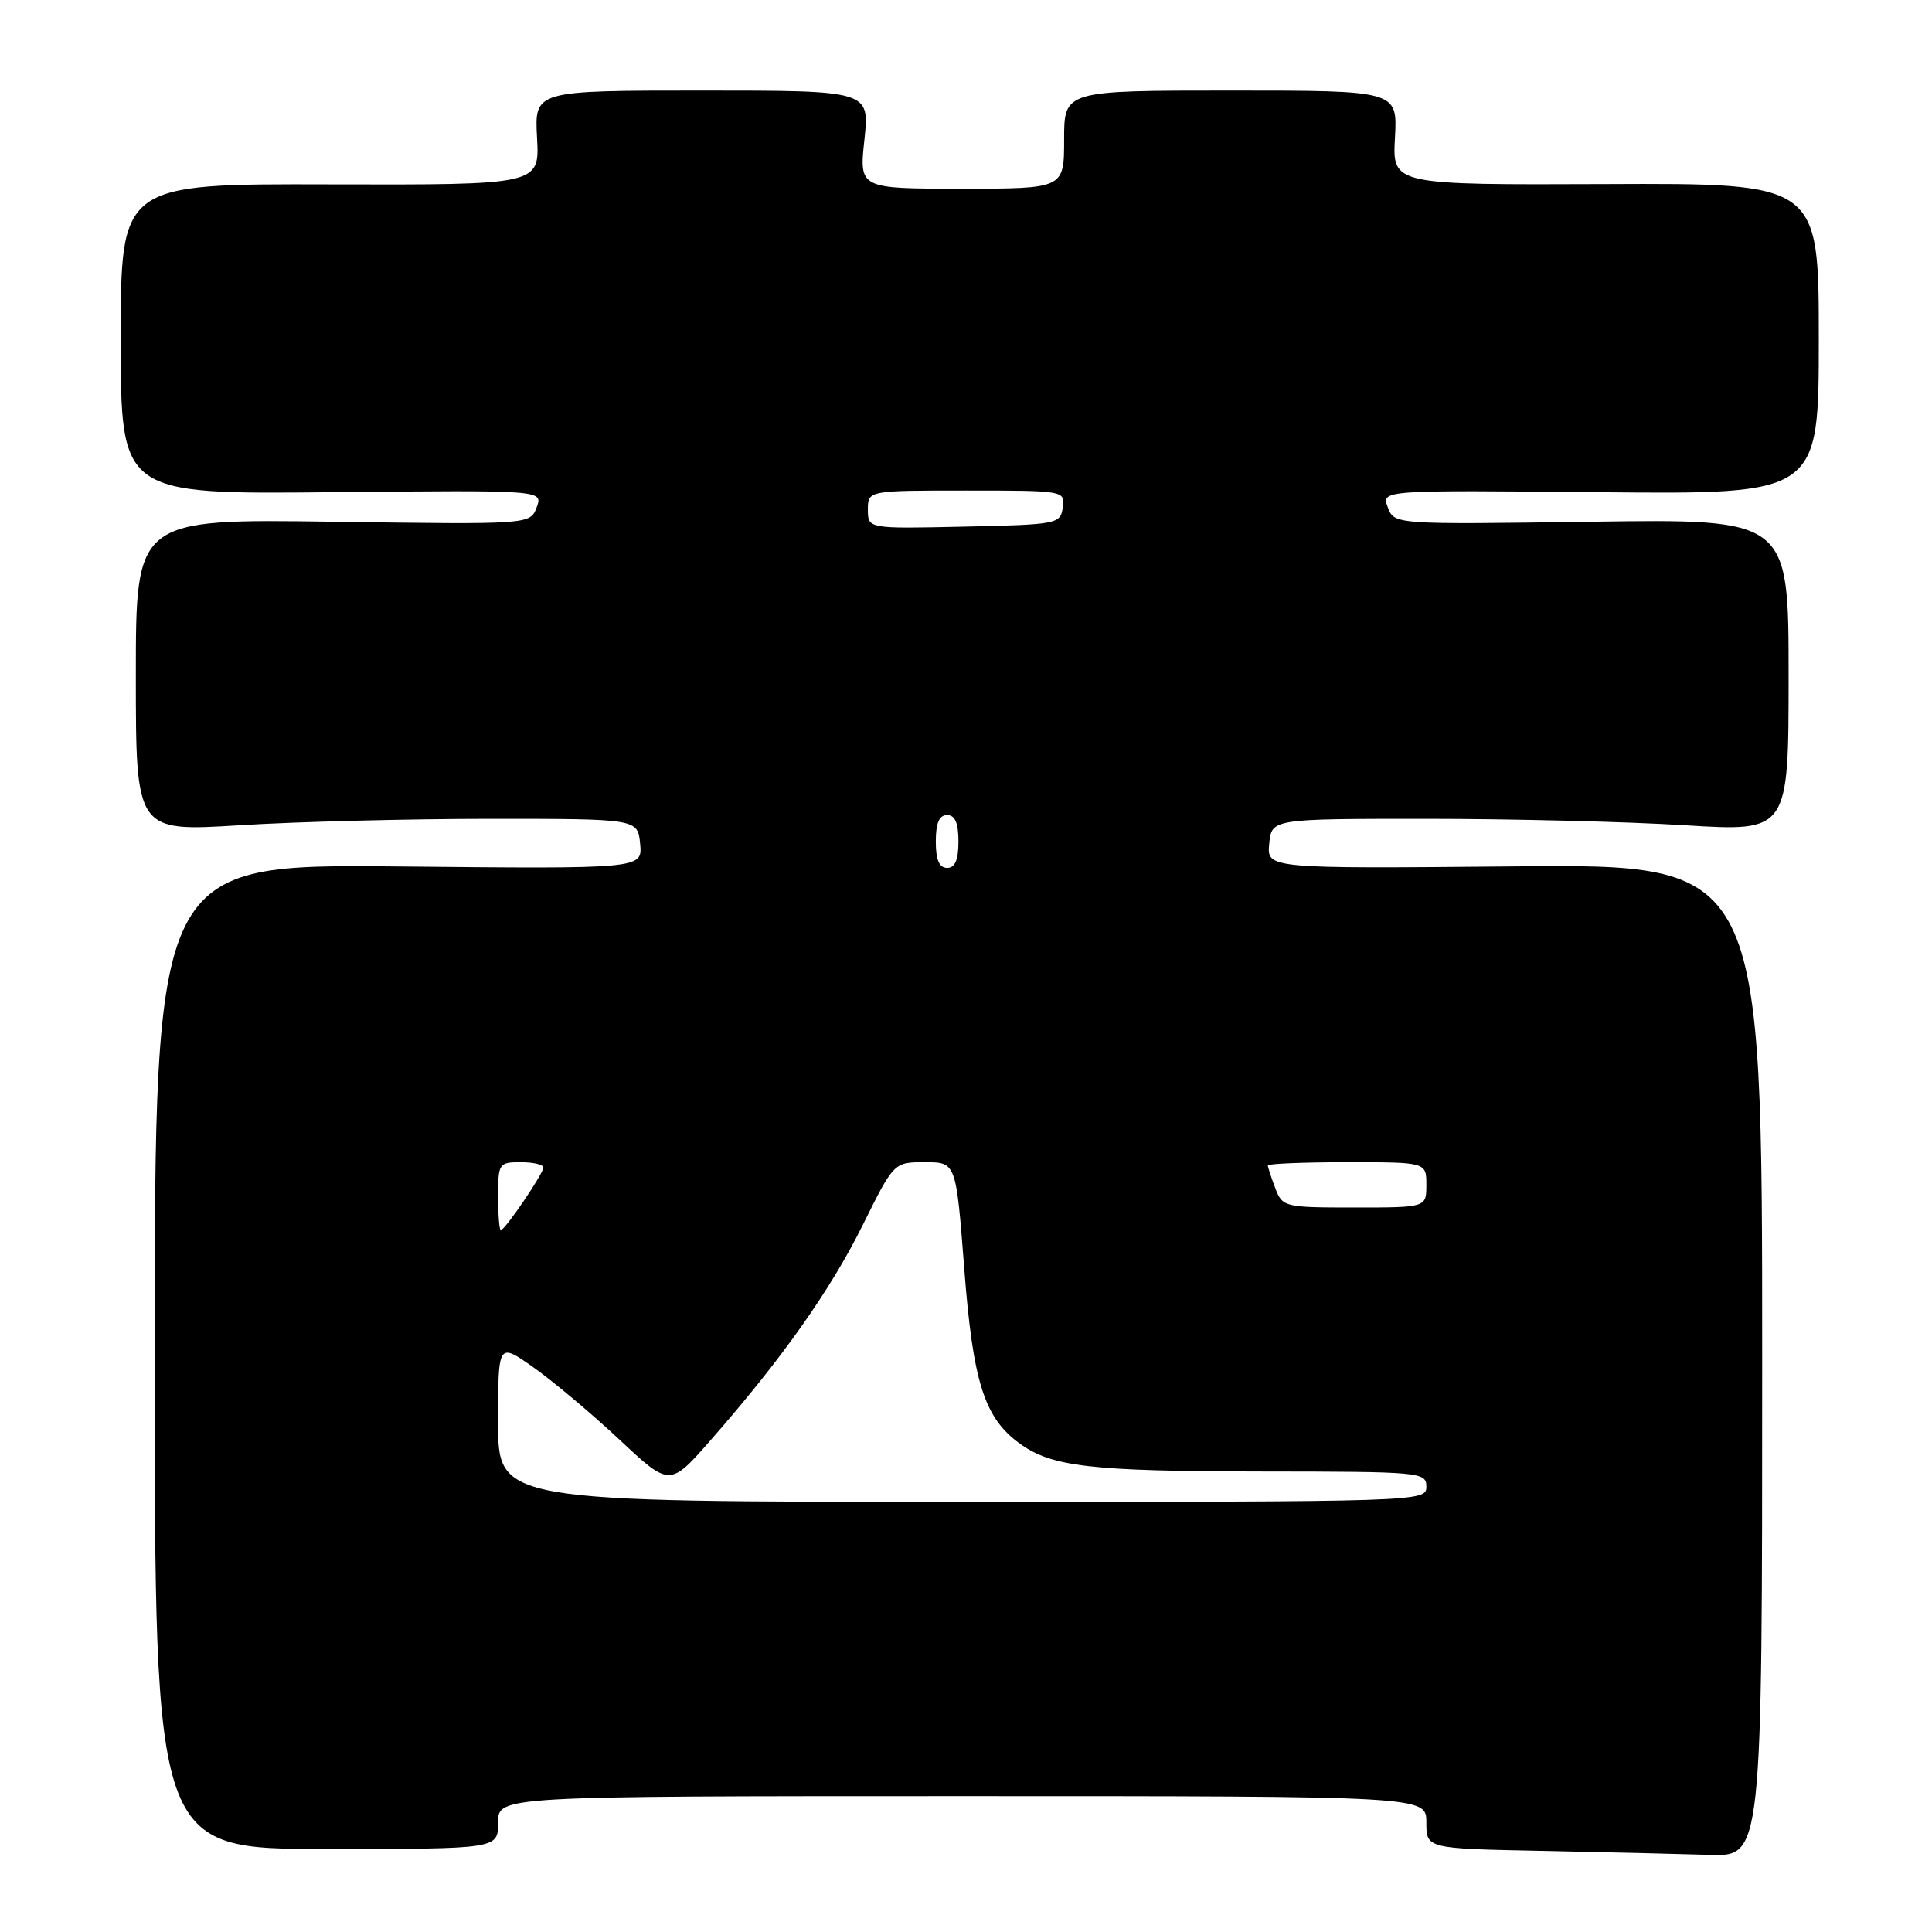<?xml version="1.0" encoding="UTF-8" standalone="no"?>
<!DOCTYPE svg PUBLIC "-//W3C//DTD SVG 1.1//EN" "http://www.w3.org/Graphics/SVG/1.1/DTD/svg11.dtd" >
<svg xmlns="http://www.w3.org/2000/svg" xmlns:xlink="http://www.w3.org/1999/xlink" version="1.1" viewBox="0 0 256 256">
 <g >
 <path fill="currentColor"
d=" M 233.50 180.25 C 233.50 114.50 233.50 114.50 200.68 114.80 C 167.87 115.10 167.87 115.10 168.18 111.80 C 168.50 108.50 168.50 108.50 189.00 108.50 C 200.28 108.50 215.69 108.88 223.25 109.35 C 237.00 110.20 237.00 110.20 237.00 89.48 C 237.00 68.76 237.00 68.76 210.87 69.13 C 184.75 69.50 184.75 69.50 183.89 67.22 C 183.04 64.94 183.04 64.94 212.02 65.22 C 241.00 65.50 241.00 65.50 241.00 44.89 C 241.00 24.27 241.00 24.27 212.75 24.39 C 184.50 24.50 184.50 24.50 184.84 18.25 C 185.18 12.00 185.18 12.00 163.09 12.00 C 141.00 12.00 141.00 12.00 141.00 18.50 C 141.00 25.00 141.00 25.00 127.42 25.00 C 113.84 25.00 113.84 25.00 114.54 18.50 C 115.23 12.00 115.23 12.00 93.02 12.00 C 70.82 12.00 70.82 12.00 71.16 18.25 C 71.50 24.50 71.50 24.50 43.75 24.43 C 16.00 24.35 16.00 24.35 16.00 44.93 C 16.00 65.50 16.00 65.50 43.98 65.22 C 71.96 64.94 71.96 64.94 71.11 67.22 C 70.25 69.50 70.25 69.50 44.13 69.13 C 18.00 68.76 18.00 68.76 18.00 89.48 C 18.00 110.20 18.00 110.20 31.75 109.35 C 39.31 108.88 54.27 108.50 65.00 108.50 C 84.50 108.50 84.50 108.50 84.82 111.81 C 85.14 115.13 85.14 115.13 52.82 114.81 C 20.50 114.50 20.50 114.50 20.50 179.75 C 20.50 245.00 20.50 245.00 43.25 245.00 C 66.00 245.00 66.00 245.00 66.00 241.50 C 66.00 238.00 66.00 238.00 127.50 238.00 C 189.00 238.00 189.00 238.00 189.00 241.47 C 189.00 244.95 189.00 244.95 204.25 245.25 C 212.64 245.42 222.65 245.66 226.50 245.78 C 233.50 246.00 233.50 246.00 233.50 180.25 Z  M 66.00 188.44 C 66.00 177.88 66.00 177.88 70.69 181.19 C 73.27 183.01 78.39 187.31 82.07 190.75 C 88.75 197.01 88.75 197.01 94.23 190.75 C 103.60 180.07 110.03 170.97 114.32 162.32 C 118.45 154.00 118.45 154.00 122.56 154.00 C 126.68 154.00 126.68 154.00 127.76 167.99 C 128.91 183.09 130.41 187.85 135.08 191.25 C 139.33 194.36 144.47 194.95 167.25 194.98 C 188.33 195.00 189.00 195.06 189.00 197.00 C 189.00 198.98 188.33 199.00 127.50 199.00 C 66.00 199.00 66.00 199.00 66.00 188.44 Z  M 66.00 158.50 C 66.00 154.17 66.11 154.00 69.00 154.00 C 70.65 154.00 72.00 154.31 72.00 154.70 C 72.00 155.50 66.91 163.00 66.36 163.00 C 66.16 163.00 66.00 160.97 66.00 158.50 Z  M 168.98 157.43 C 168.44 156.02 168.00 154.67 168.00 154.43 C 168.00 154.20 172.72 154.00 178.50 154.00 C 189.00 154.00 189.00 154.00 189.00 157.00 C 189.00 160.00 189.00 160.00 179.48 160.00 C 170.17 160.00 169.93 159.94 168.98 157.43 Z  M 124.00 111.50 C 124.00 109.06 124.45 108.00 125.50 108.00 C 126.55 108.00 127.00 109.06 127.00 111.50 C 127.00 113.94 126.55 115.00 125.50 115.00 C 124.45 115.00 124.00 113.94 124.00 111.50 Z  M 115.00 67.53 C 115.00 65.00 115.00 65.00 128.07 65.00 C 141.05 65.00 141.14 65.02 140.82 67.25 C 140.51 69.43 140.11 69.51 127.75 69.78 C 115.00 70.06 115.00 70.06 115.00 67.53 Z "/>
</g>
</svg>